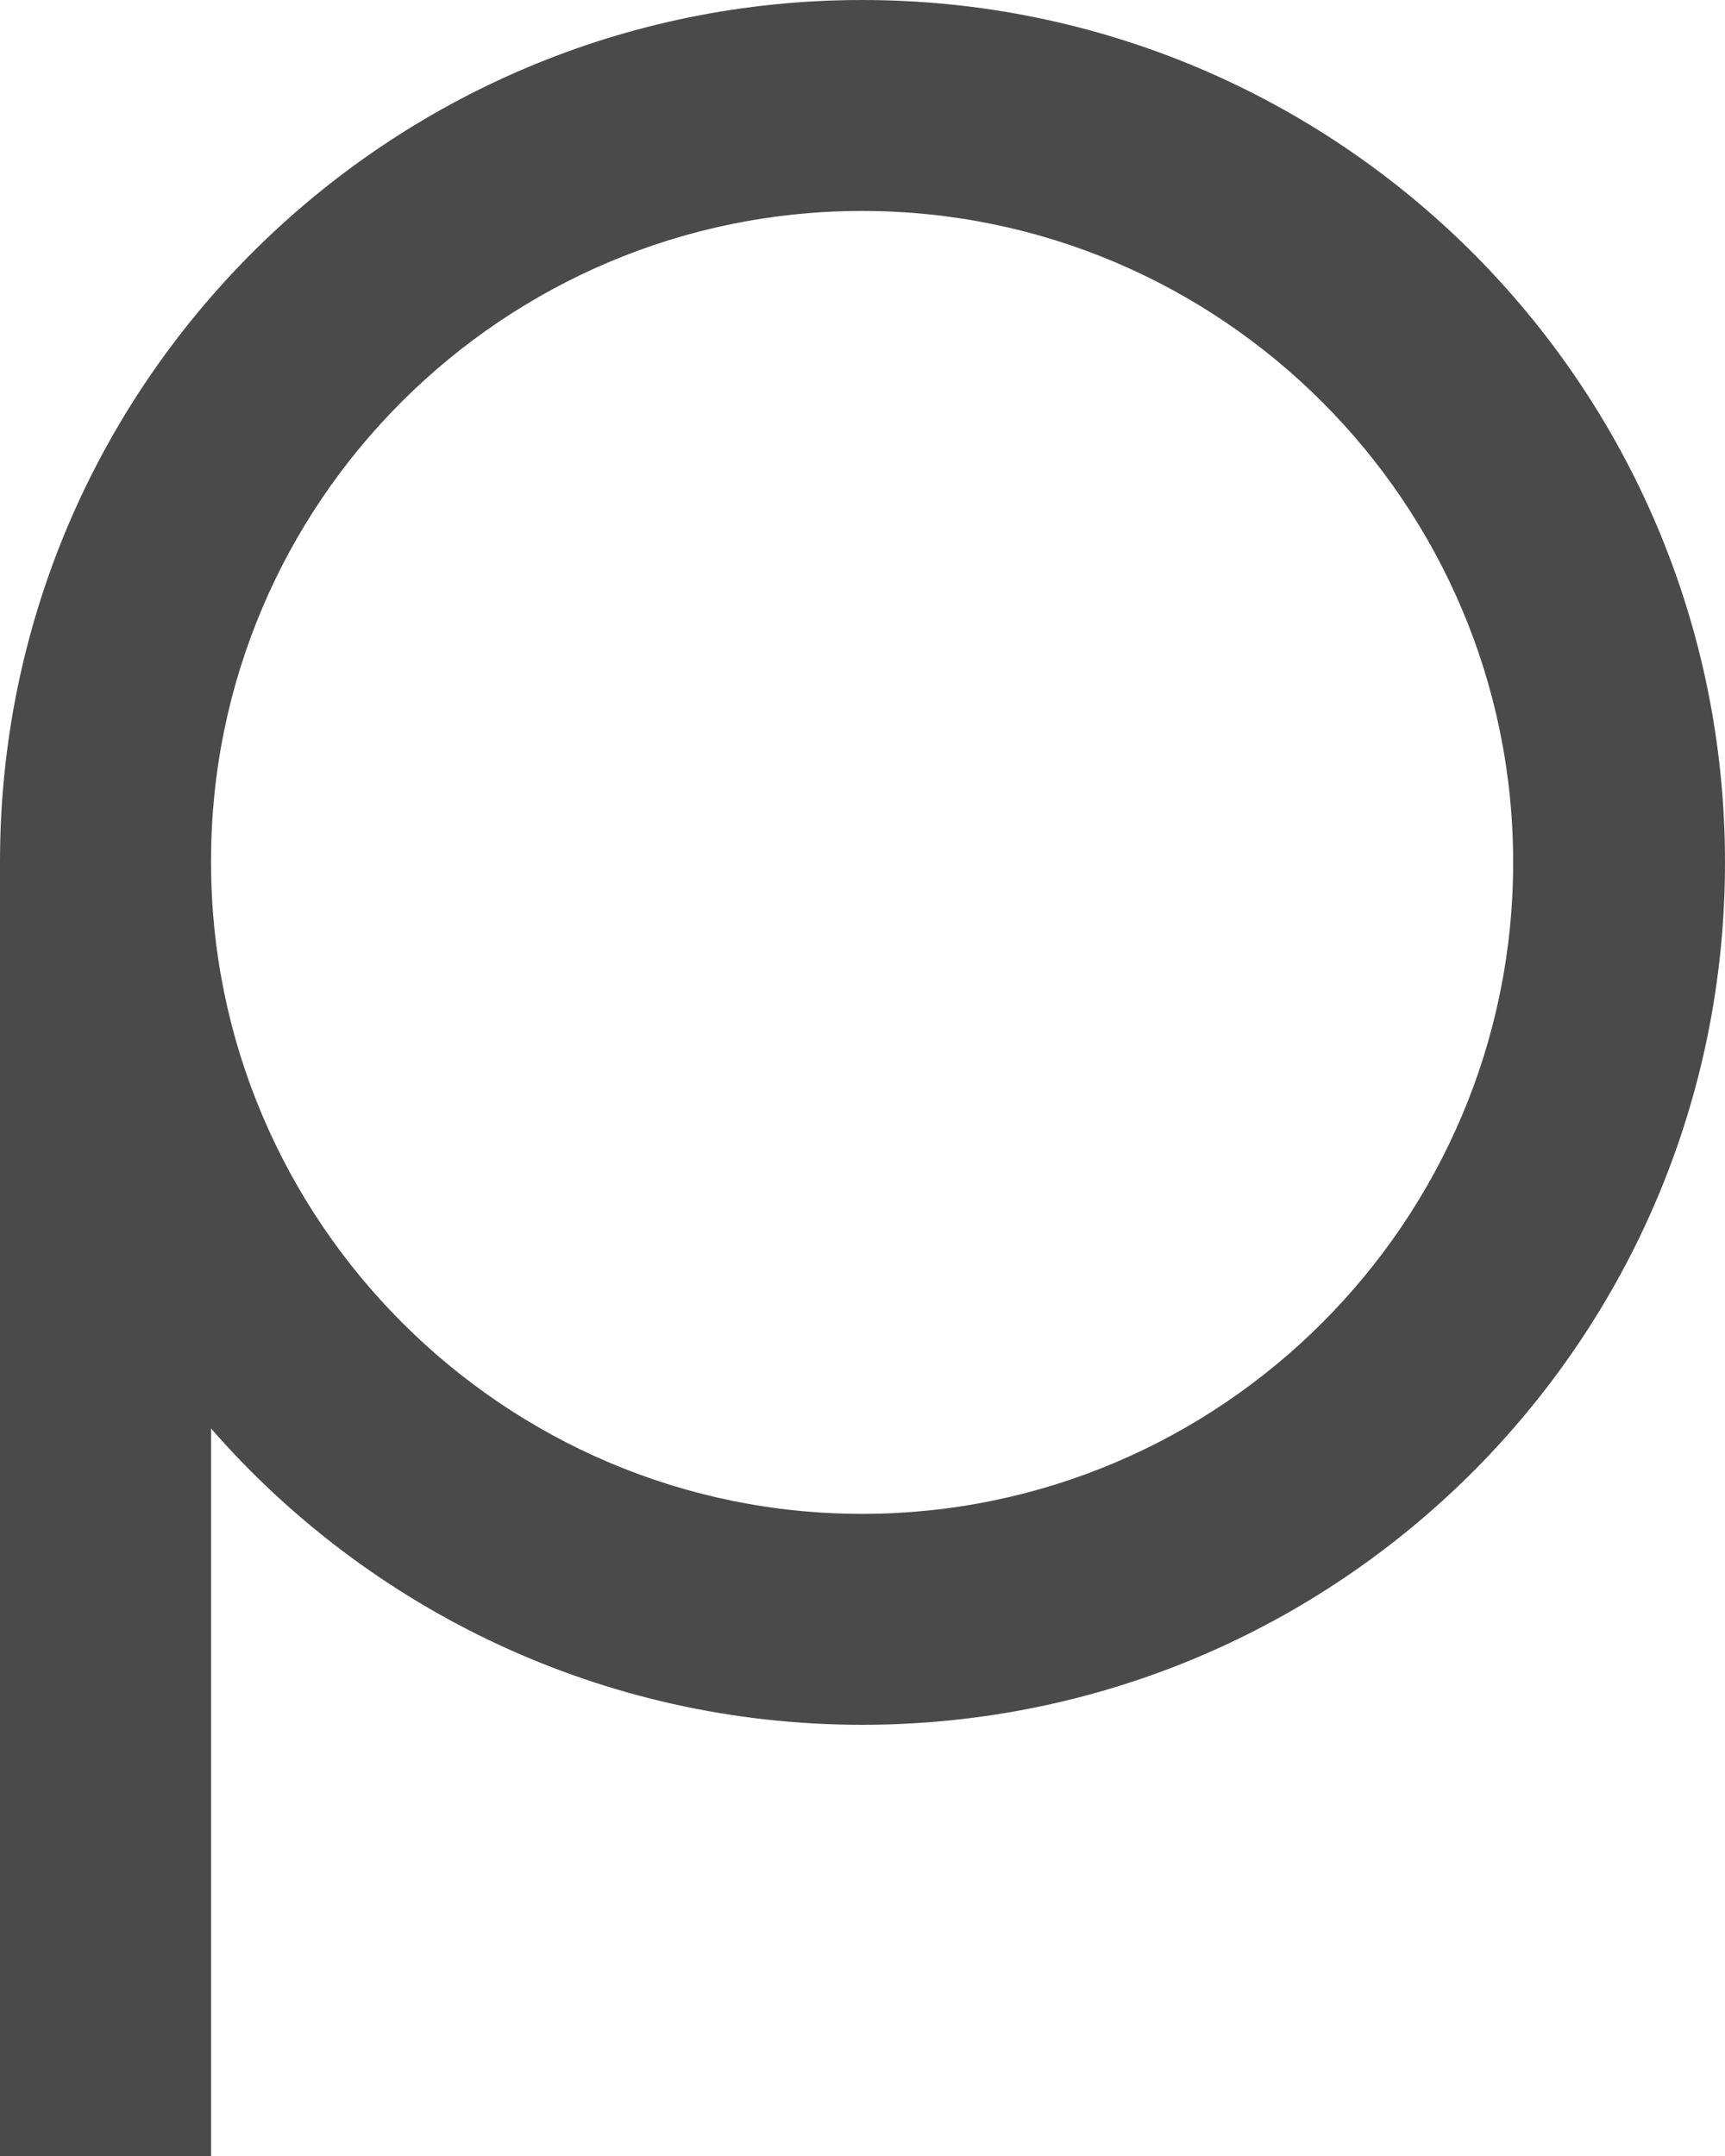 <?xml version="1.0" encoding="UTF-8"?>
<svg width="20px" height="25px" viewBox="0 0 20 25" version="1.1" xmlns="http://www.w3.org/2000/svg" xmlns:xlink="http://www.w3.org/1999/xlink">
    <!-- Generator: sketchtool 63.1 (101010) - https://sketch.com -->
    <title>Elements/Icons/Paack</title>
    <desc>Created with sketchtool.</desc>
    <g id="Icons" stroke="none" stroke-width="1" fill="none" fill-rule="evenodd">
        <g transform="translate(-105, -83)" id="Elements/Icons/Paack">
            <g transform="translate(80, 60)">
                <g id="Elements/Icons/Paack/1">
                    <g id="Group">
                        <polygon id="Rectangle" fill-opacity="0" fill="#FFFFFF" points="0 0 70 0 70 70 0 70"></polygon>
                        <path d="M34.995,23 C40.525,23 45,27.475 45,33 C45,38.525 40.525,43 34.995,43 C31.982,43 29.276,41.663 27.447,39.564 L27.447,48 L25,48 L25,32.99 C25,27.465 29.485,23 34.995,23 Z M34.995,25.446 C30.838,25.446 27.447,28.822 27.447,32.98 L27.447,33 C27.447,37.158 30.838,40.554 34.995,40.554 C39.152,40.554 42.544,37.168 42.544,33 C42.544,28.832 39.152,25.446 34.995,25.446 Z" id="Combined-Shape" fill="#4A4A4A" fill-rule="nonzero"></path>
                    </g>
                </g>
            </g>
        </g>
    </g>
</svg>